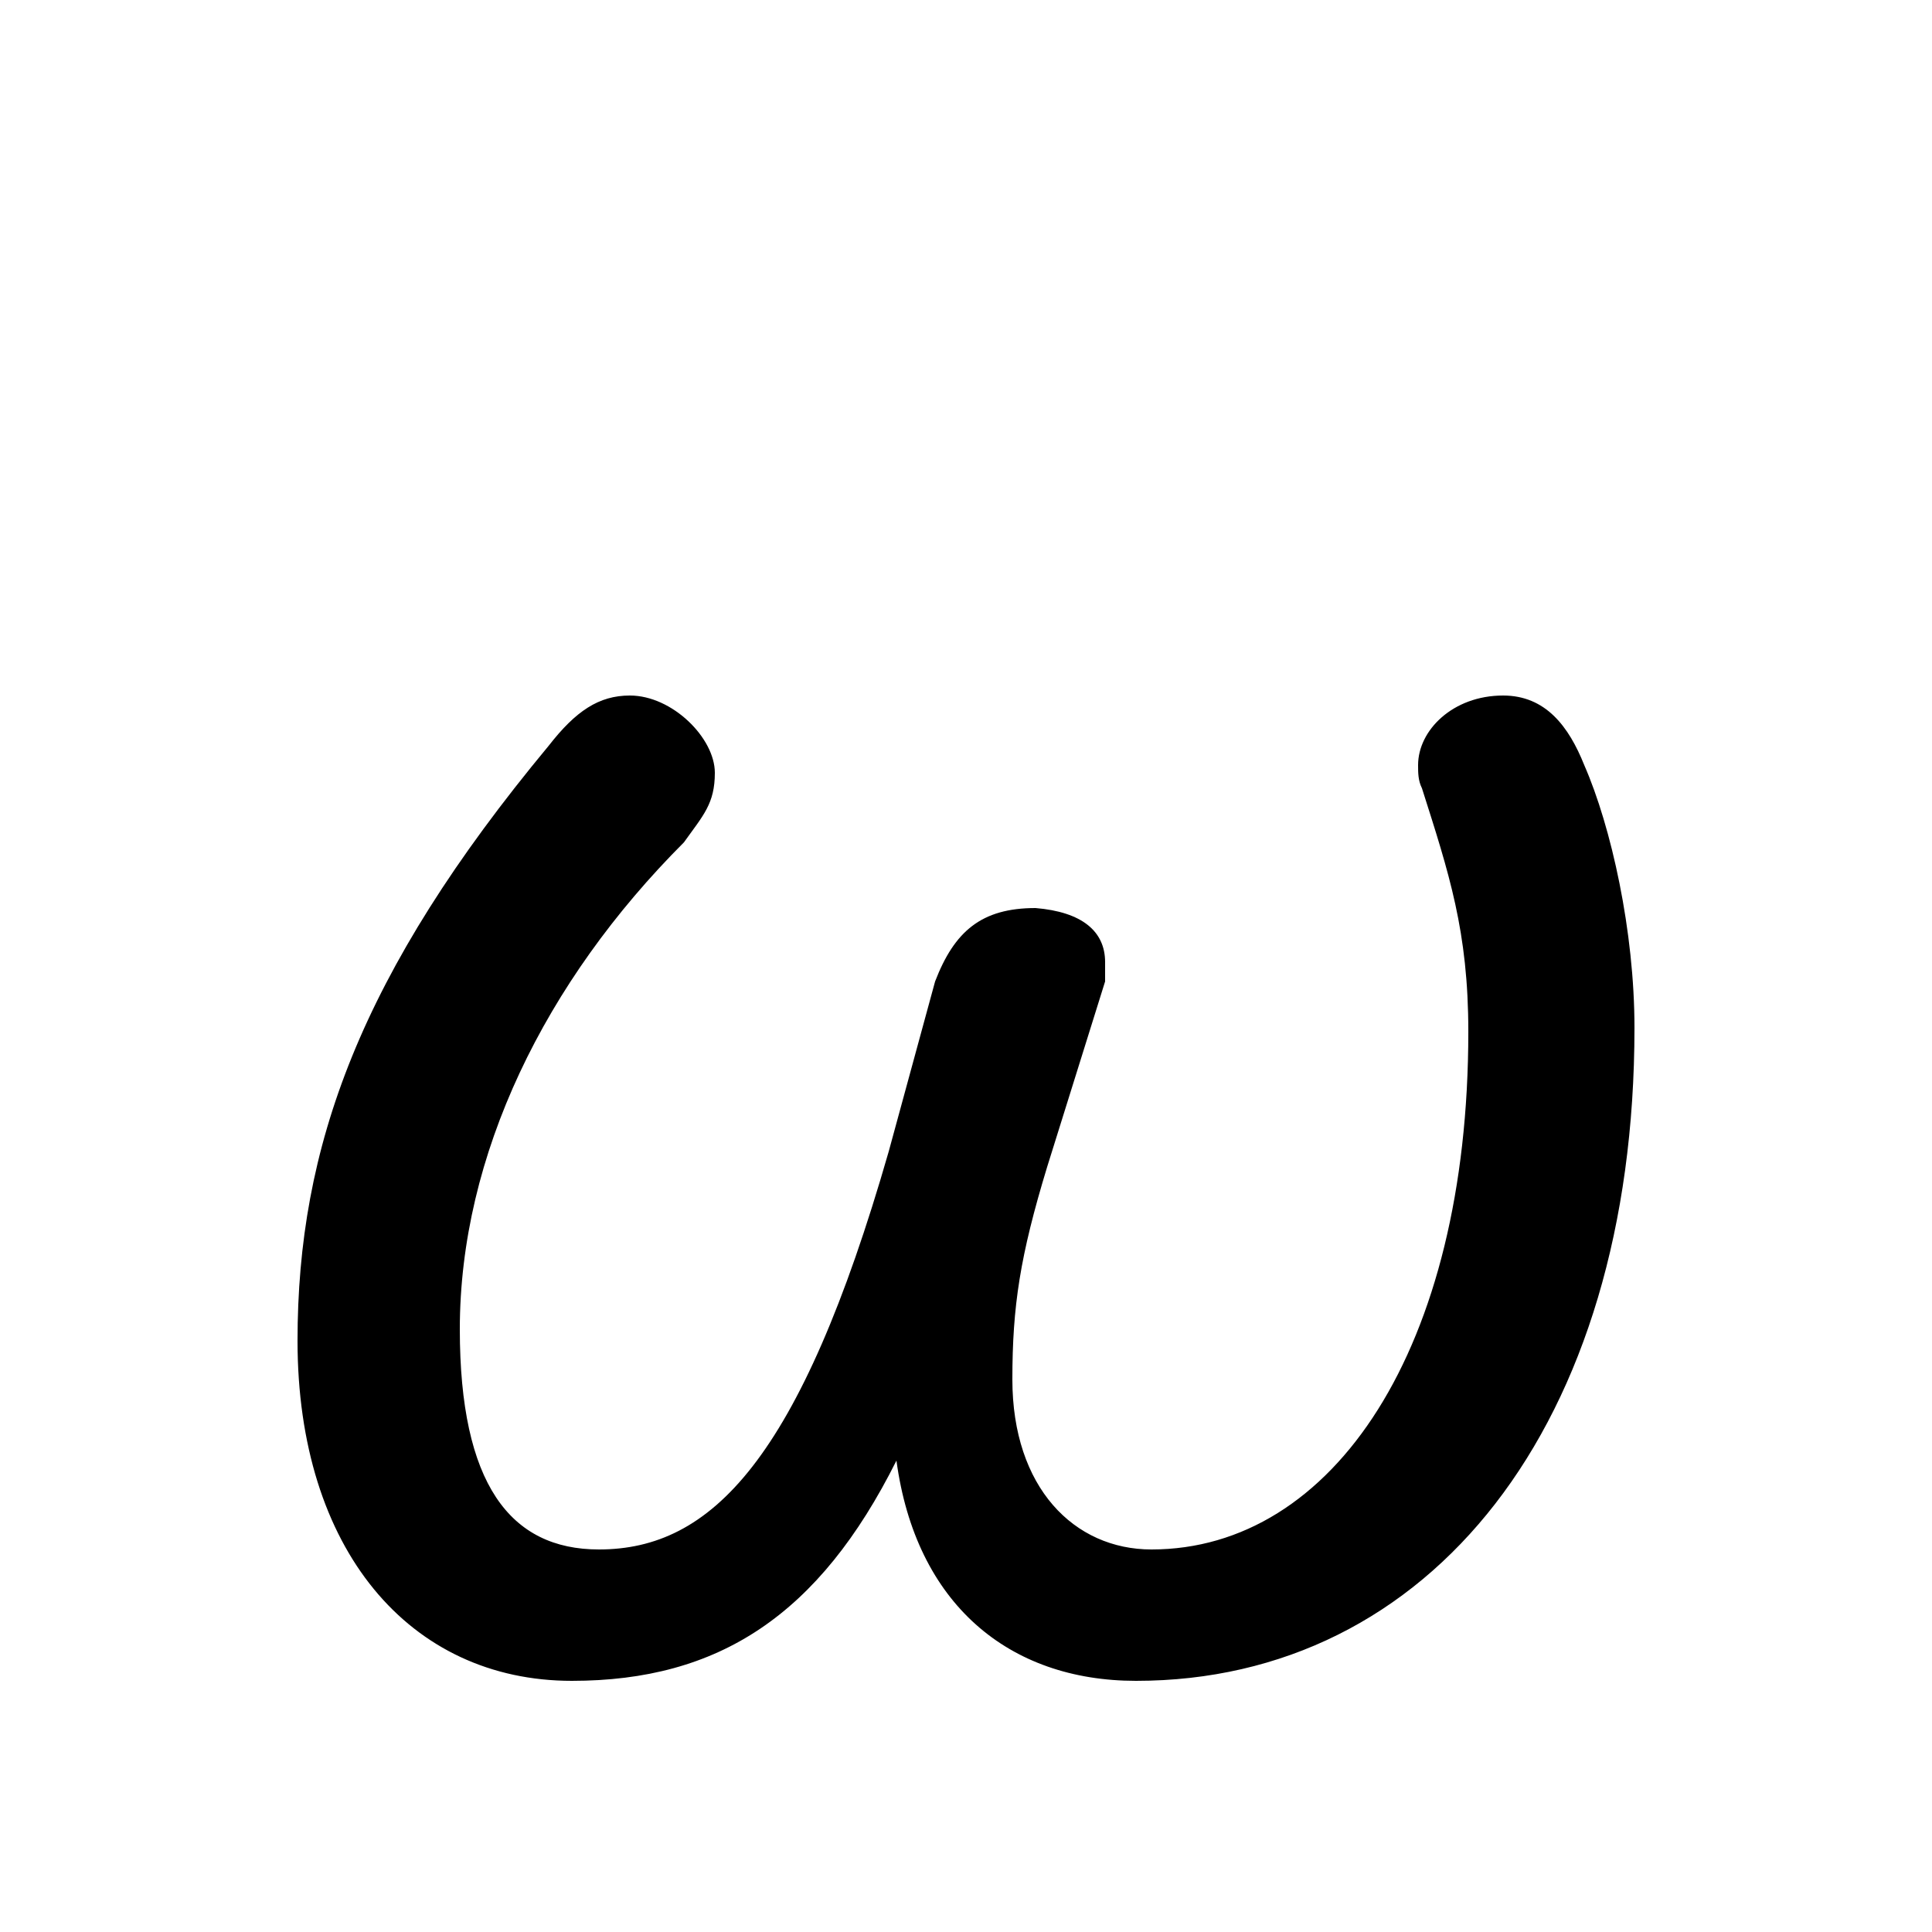 <svg xmlns="http://www.w3.org/2000/svg" viewBox="0 -44.0 50.0 50.0">
    <rect x="0" y="-44.0" width="50.0" height="50.0" fill="#808080" stroke="none"/>
    <g transform="scale(1, -1)">
        <!-- ボディの枠 -->
        <rect x="0" y="-6.0" width="50.0" height="50.0"
            stroke="white" fill="white"/>
        <!-- グリフ座標系の原点 -->
        <circle cx="0" cy="0" r="5" fill="white"/>
        <!-- グリフのアウトライン -->
        <g style="fill:black;stroke:#000000;stroke-width:0;stroke-linecap:round;stroke-linejoin:round;">
        <path d="M 28.6 18.6 C 28.6 18.8 28.6 18.9 28.6 19.1 C 28.6 19.9 28.0 20.4 26.8 20.5 C 25.4 20.5 24.7 19.9 24.2 18.6 L 23.0 14.2 C 20.7 6.2 18.4 3.9 15.5 3.9 C 13.2 3.9 11.9 5.6 11.9 9.6 C 11.9 14.1 14.1 18.6 17.7 22.2 C 18.2 22.9 18.5 23.2 18.5 24.0 C 18.5 24.9 17.4 26.0 16.3 26.0 C 15.5 26.0 14.9 25.6 14.2 24.7 C 9.3 18.8 7.7 14.3 7.7 9.3 C 7.7 3.9 10.6 0.5 14.8 0.5 C 18.6 0.5 21.2 2.2 23.2 6.2 C 23.7 2.5 26.1 0.5 29.4 0.5 C 37.0 0.5 42.3 7.1 42.3 17.4 C 42.3 19.9 41.7 22.6 41.0 24.2 C 40.6 25.2 40.0 26.0 38.9 26.0 C 37.6 26.0 36.7 25.1 36.7 24.2 C 36.7 24.0 36.7 23.8 36.8 23.6 C 37.5 21.4 38.0 19.9 38.0 17.3 C 38.0 9.1 34.5 3.9 29.8 3.9 C 27.8 3.9 26.2 5.5 26.2 8.3 C 26.2 10.2 26.4 11.5 27.1 13.8 Z"/>
    </g>
    </g>
</svg>
